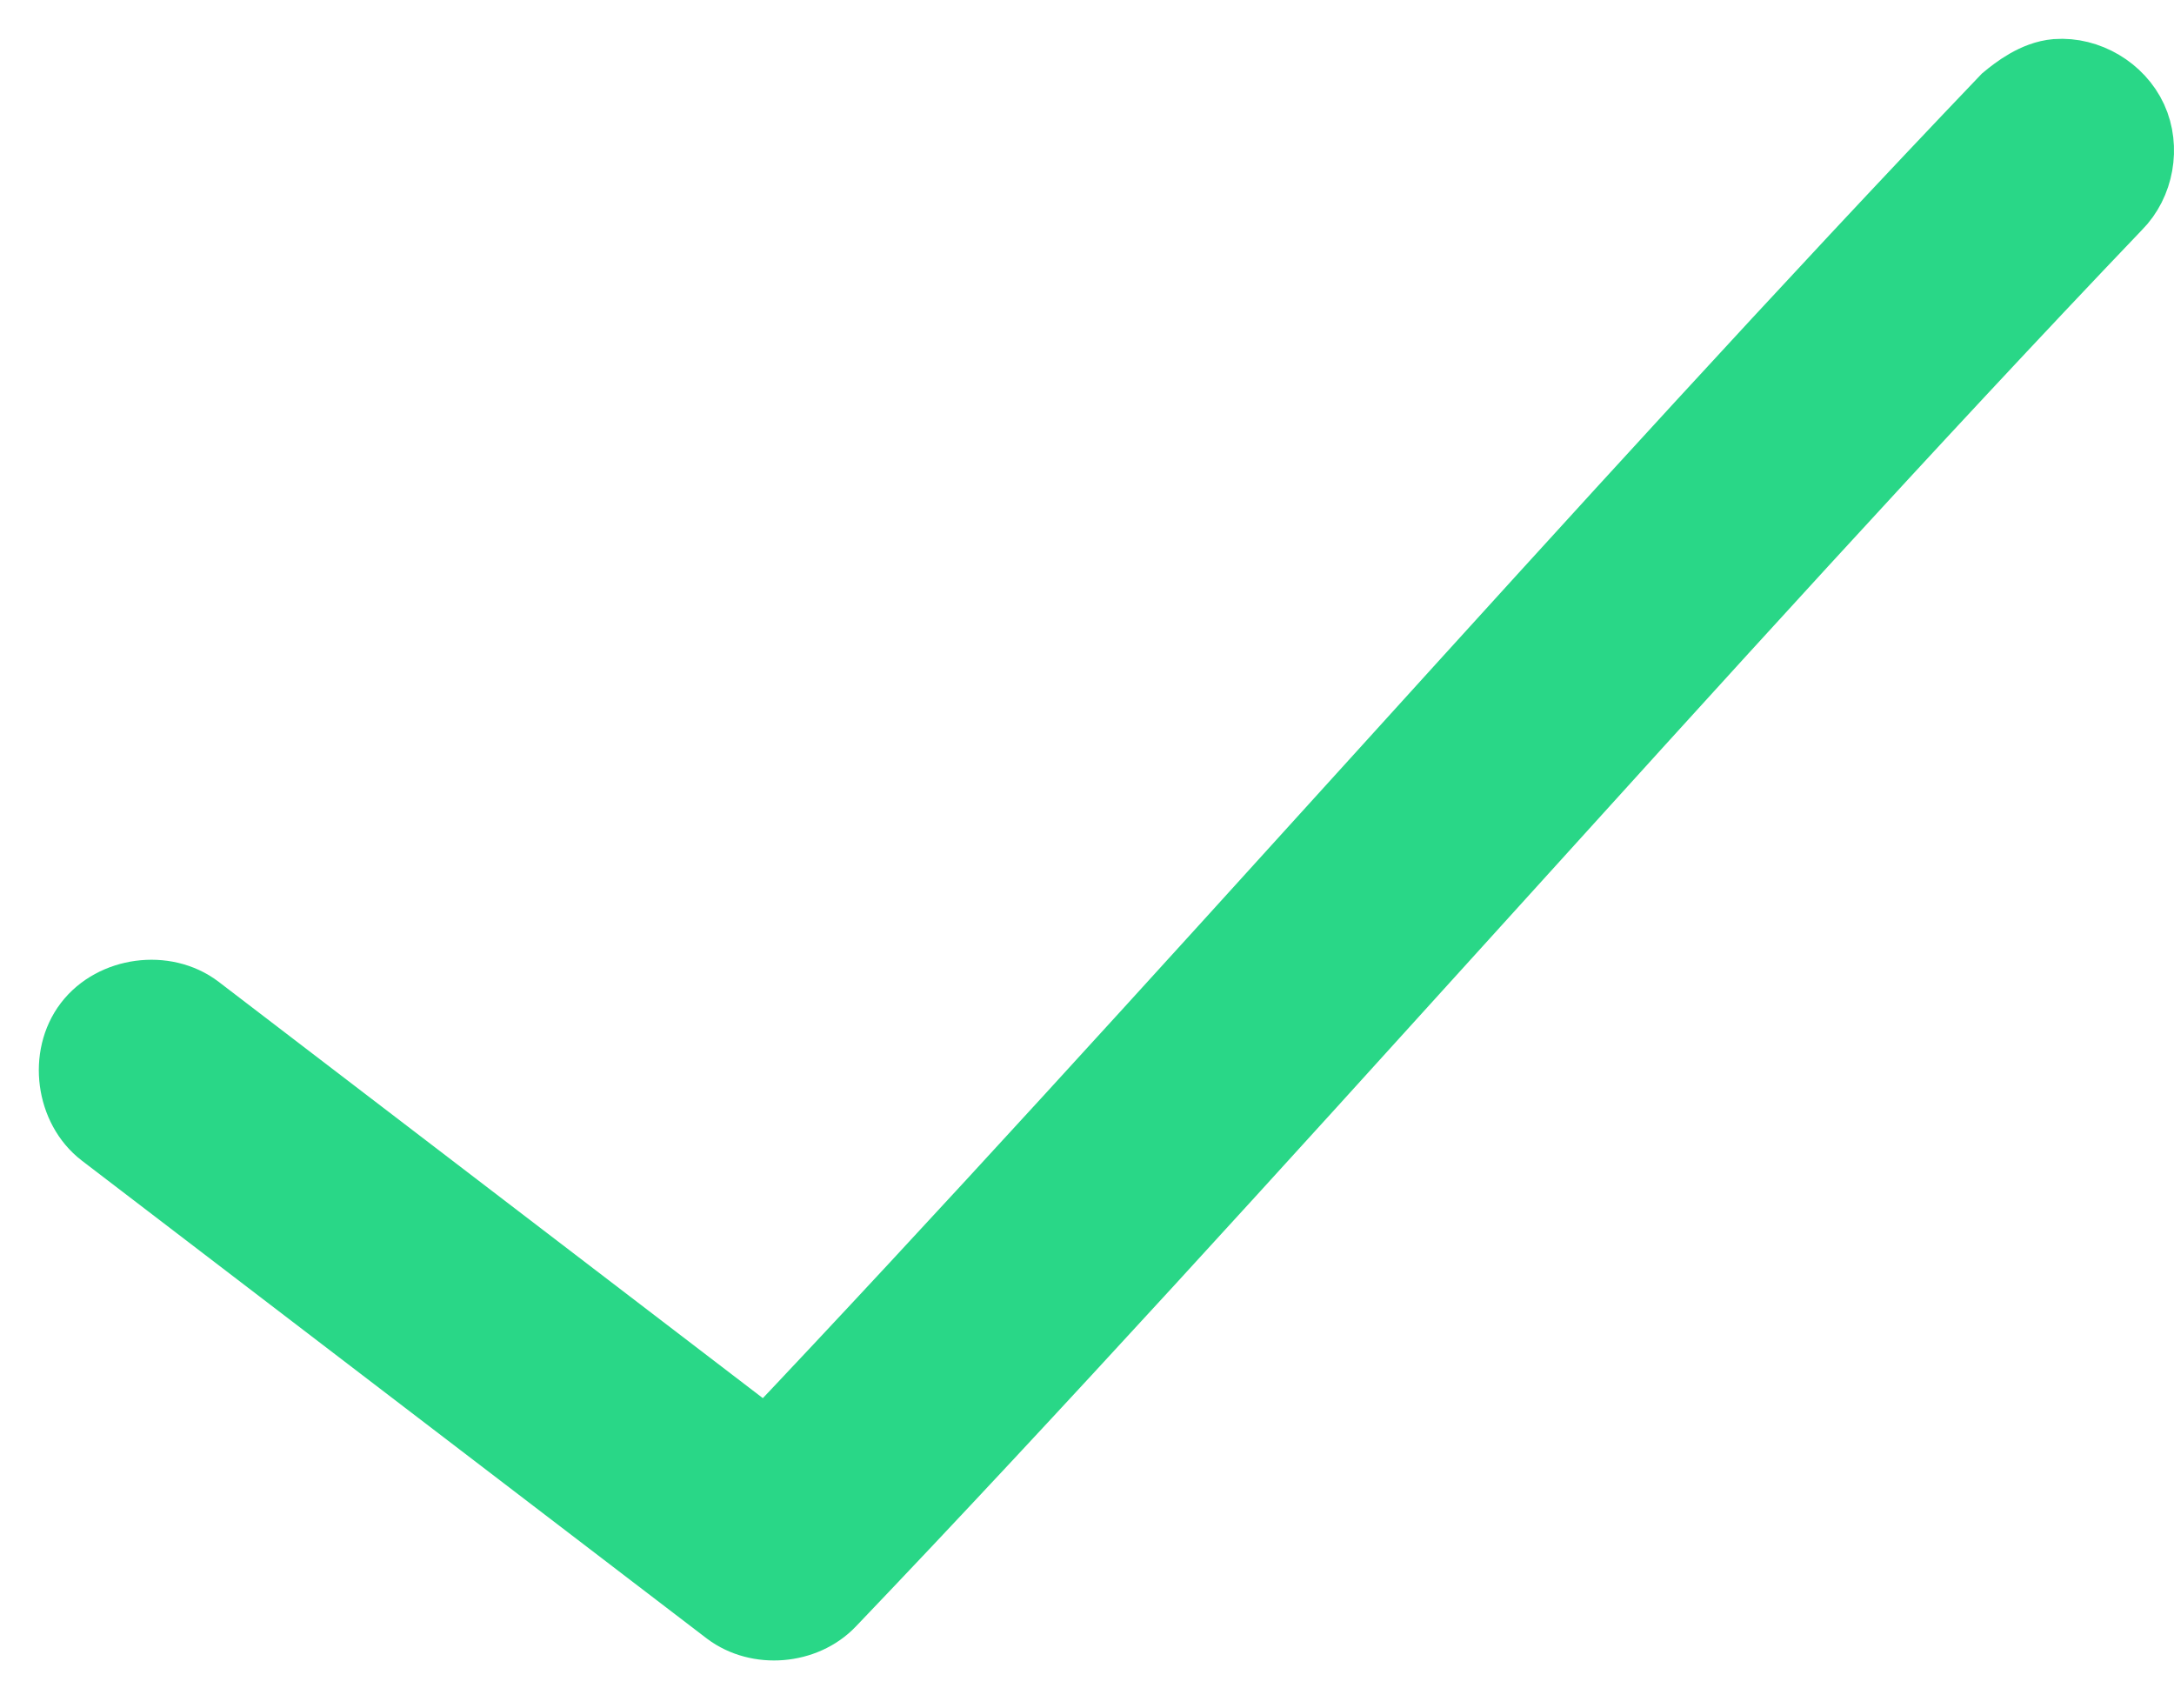 <?xml version="1.0" encoding="UTF-8"?>
<svg width="28px" height="22px" viewBox="0 0 28 22" version="1.1" xmlns="http://www.w3.org/2000/svg" xmlns:xlink="http://www.w3.org/1999/xlink">
    <!-- Generator: Sketch 43.2 (39069) - http://www.bohemiancoding.com/sketch -->
    <title>icon_completar</title>
    <desc>Created with Sketch.</desc>
    <defs></defs>
    <g id="Page-1" stroke="none" stroke-width="1" fill="none" fill-rule="evenodd">
        <g id="Letter-Copy-6" transform="translate(-490, -425)" stroke="#29D787" fill-rule="nonzero" fill="#29D787">
            <path d="M516.489,426.002 C516.235,426.023 515.999,426.204 515.868,426.313 C510.766,431.65 504.983,438.295 499.879,443.677 L492.513,438.042 C492.118,437.74 491.484,437.825 491.182,438.22 C490.88,438.614 490.964,439.249 491.359,439.551 L499.406,445.704 C499.773,445.981 500.346,445.934 500.663,445.6 C505.948,440.071 511.995,433.09 517.228,427.614 C517.499,427.343 517.578,426.9 517.418,426.552 C517.258,426.204 516.871,425.974 516.489,426.002 Z" id="icon_completar"></path>
        </g>
    </g>
</svg>